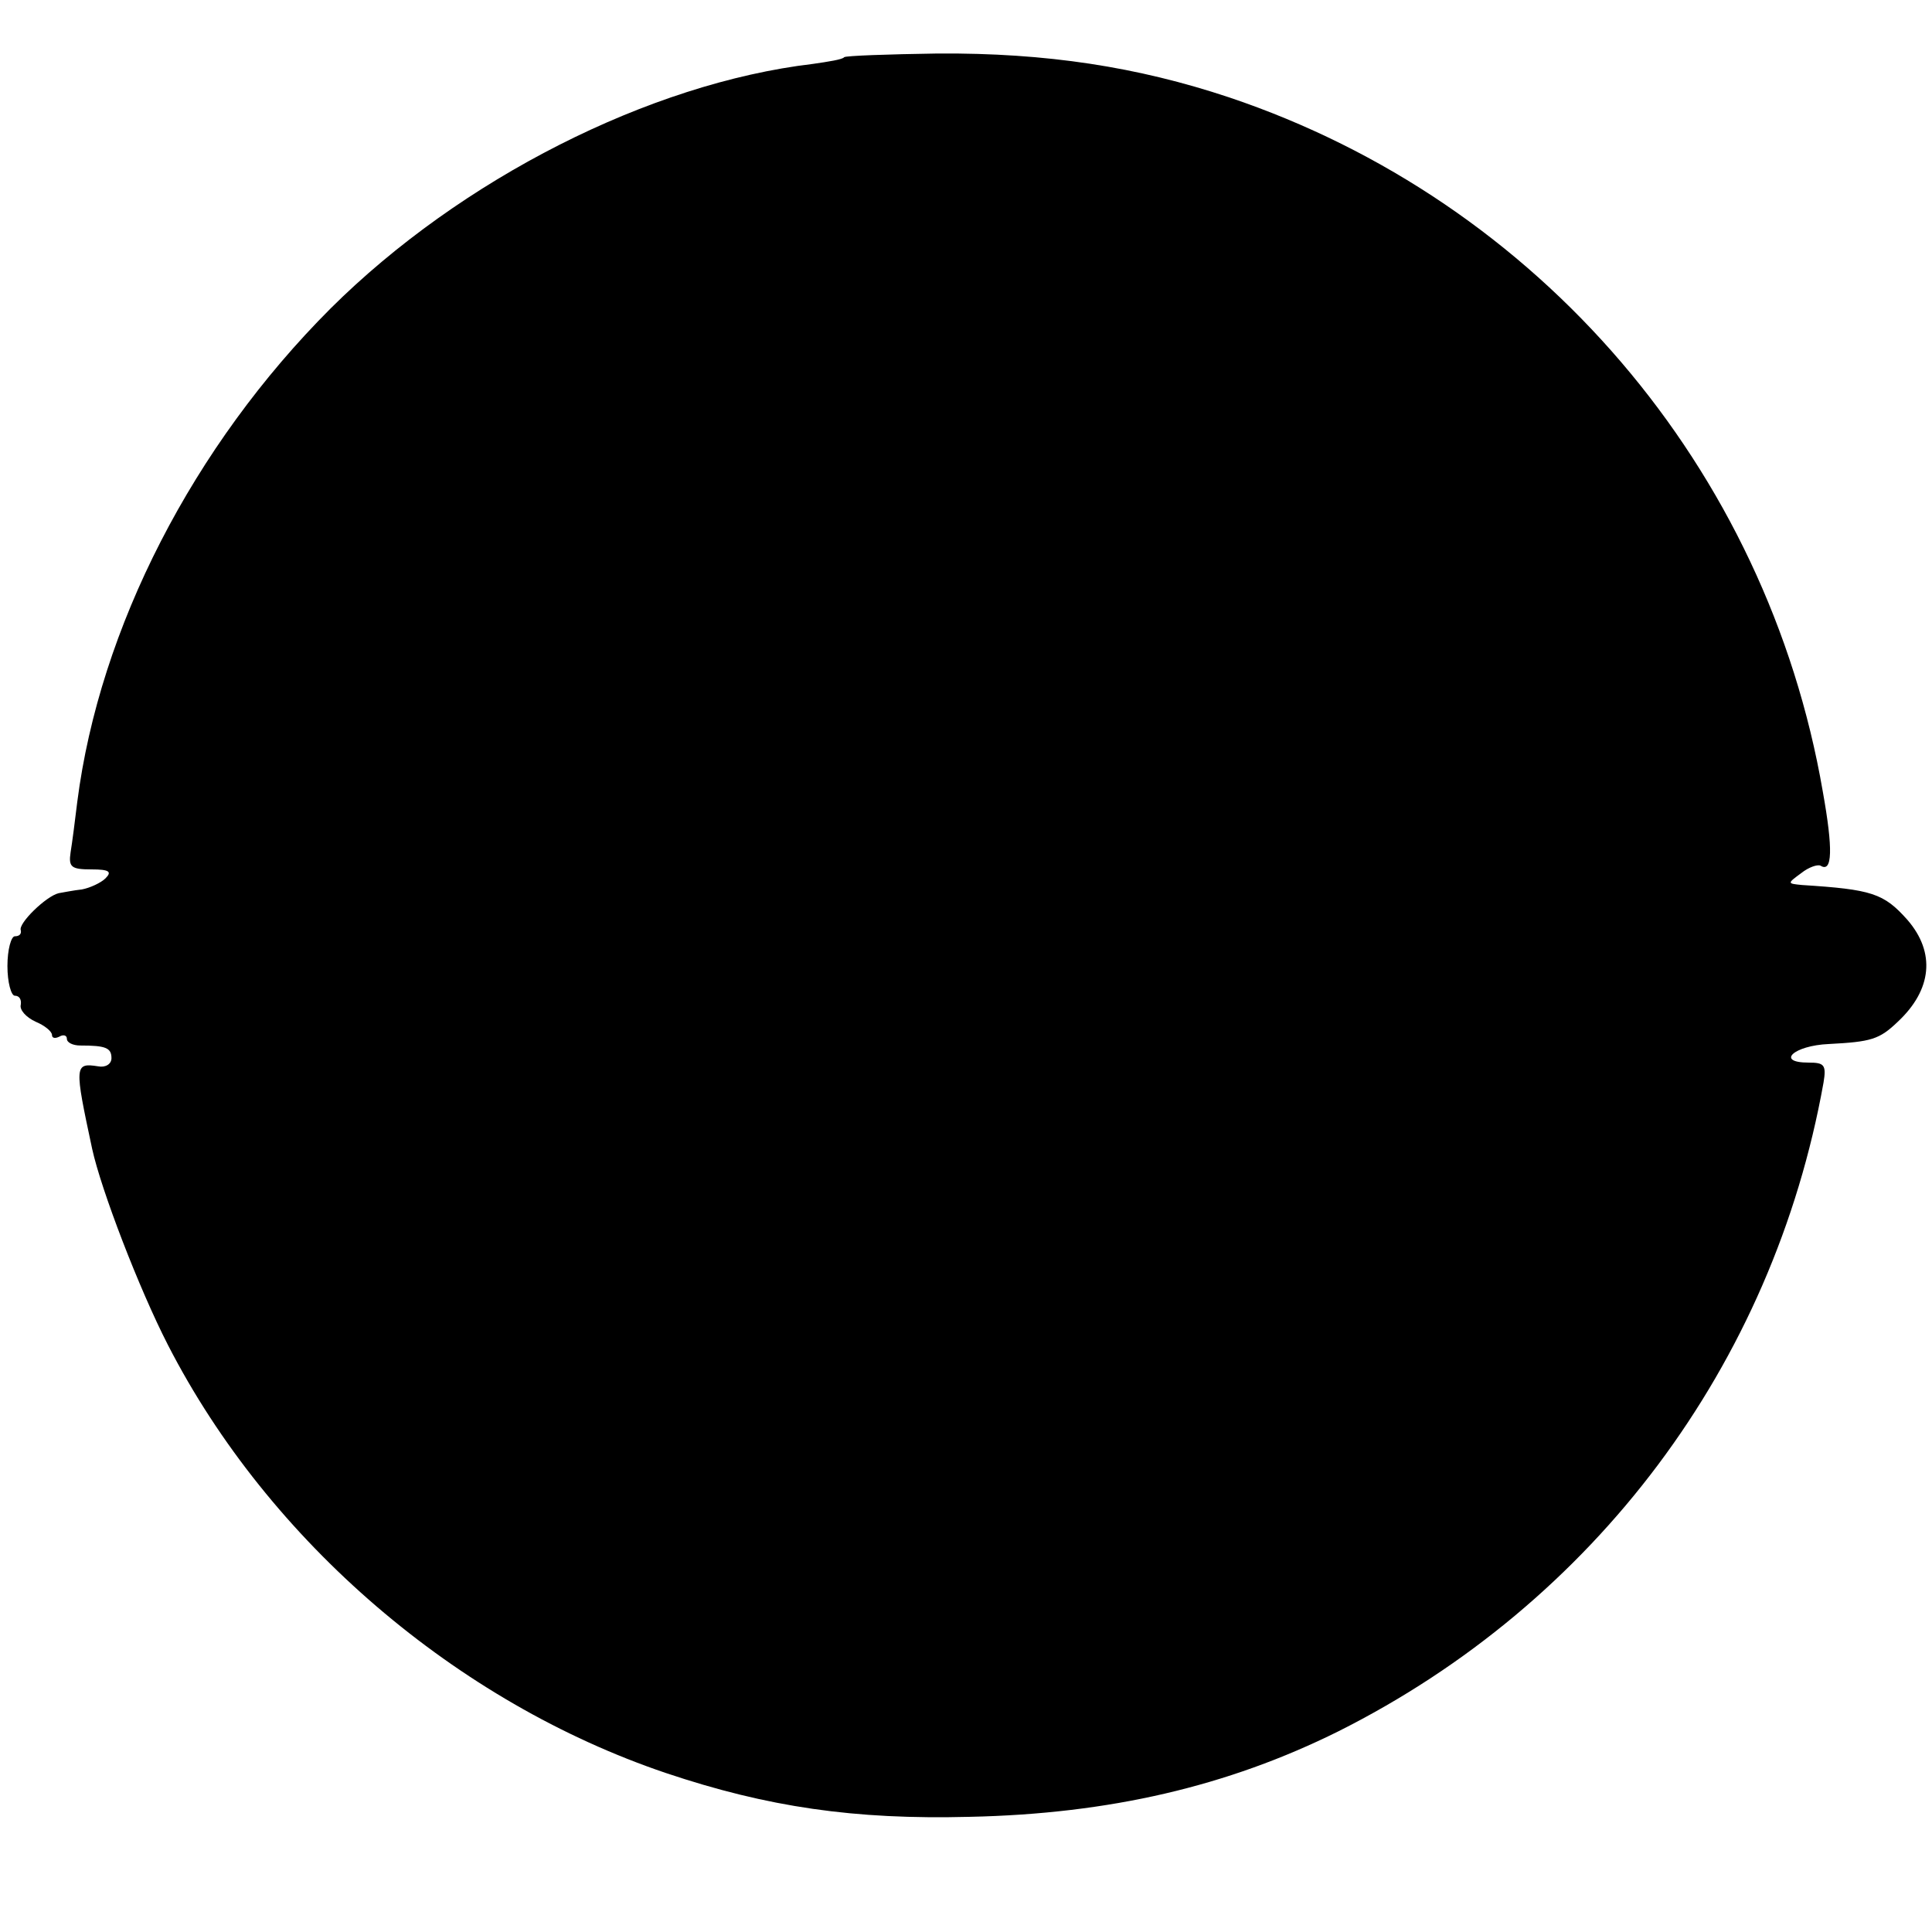 <?xml version="1.0" standalone="no"?>
<!DOCTYPE svg PUBLIC "-//W3C//DTD SVG 20010904//EN"
 "http://www.w3.org/TR/2001/REC-SVG-20010904/DTD/svg10.dtd">
<svg version="1.0" xmlns="http://www.w3.org/2000/svg"
 width="260pt" height="260pt" viewBox="0 0 260 260"
 preserveAspectRatio="xMidYMid meet">
<g transform="translate(0,260) scale(0.1,-0.1)"
fill="#000000" stroke="none">
<path d="M1136 2523 c-2 -3 -21 -6 -42 -9 -220 -26 -474 -155 -649 -329 -185
-185 -311 -430 -341 -664 -3 -25 -7 -56 -9 -68 -3 -20 1 -23 28 -23 24 0 28
-3 19 -12 -6 -6 -21 -13 -32 -15 -10 -1 -25 -4 -31 -5 -17 -4 -55 -41 -51 -50
1 -5 -2 -8 -8 -8 -5 0 -10 -18 -10 -40 0 -22 5 -40 10 -40 6 0 9 -5 8 -12 -2
-7 7 -17 20 -23 12 -5 22 -13 22 -18 0 -4 4 -5 10 -2 5 3 10 2 10 -3 0 -5 8
-9 18 -9 34 0 42 -3 42 -17 0 -8 -8 -13 -18 -11 -32 5 -32 1 -8 -111 12 -55
63 -188 102 -264 136 -265 389 -481 670 -576 137 -46 254 -63 409 -59 188 4
347 41 496 115 345 173 585 493 653 873 4 24 1 27 -20 27 -45 0 -20 23 27 25
57 3 68 6 93 30 46 43 51 93 13 137 -32 36 -48 41 -142 47 -20 2 -20 2 -1 16
10 8 22 12 26 10 16 -10 17 22 3 100 -75 435 -382 794 -799 934 -123 41 -246
60 -392 59 -67 -1 -124 -3 -126 -5z"/>
</g>
</svg>

